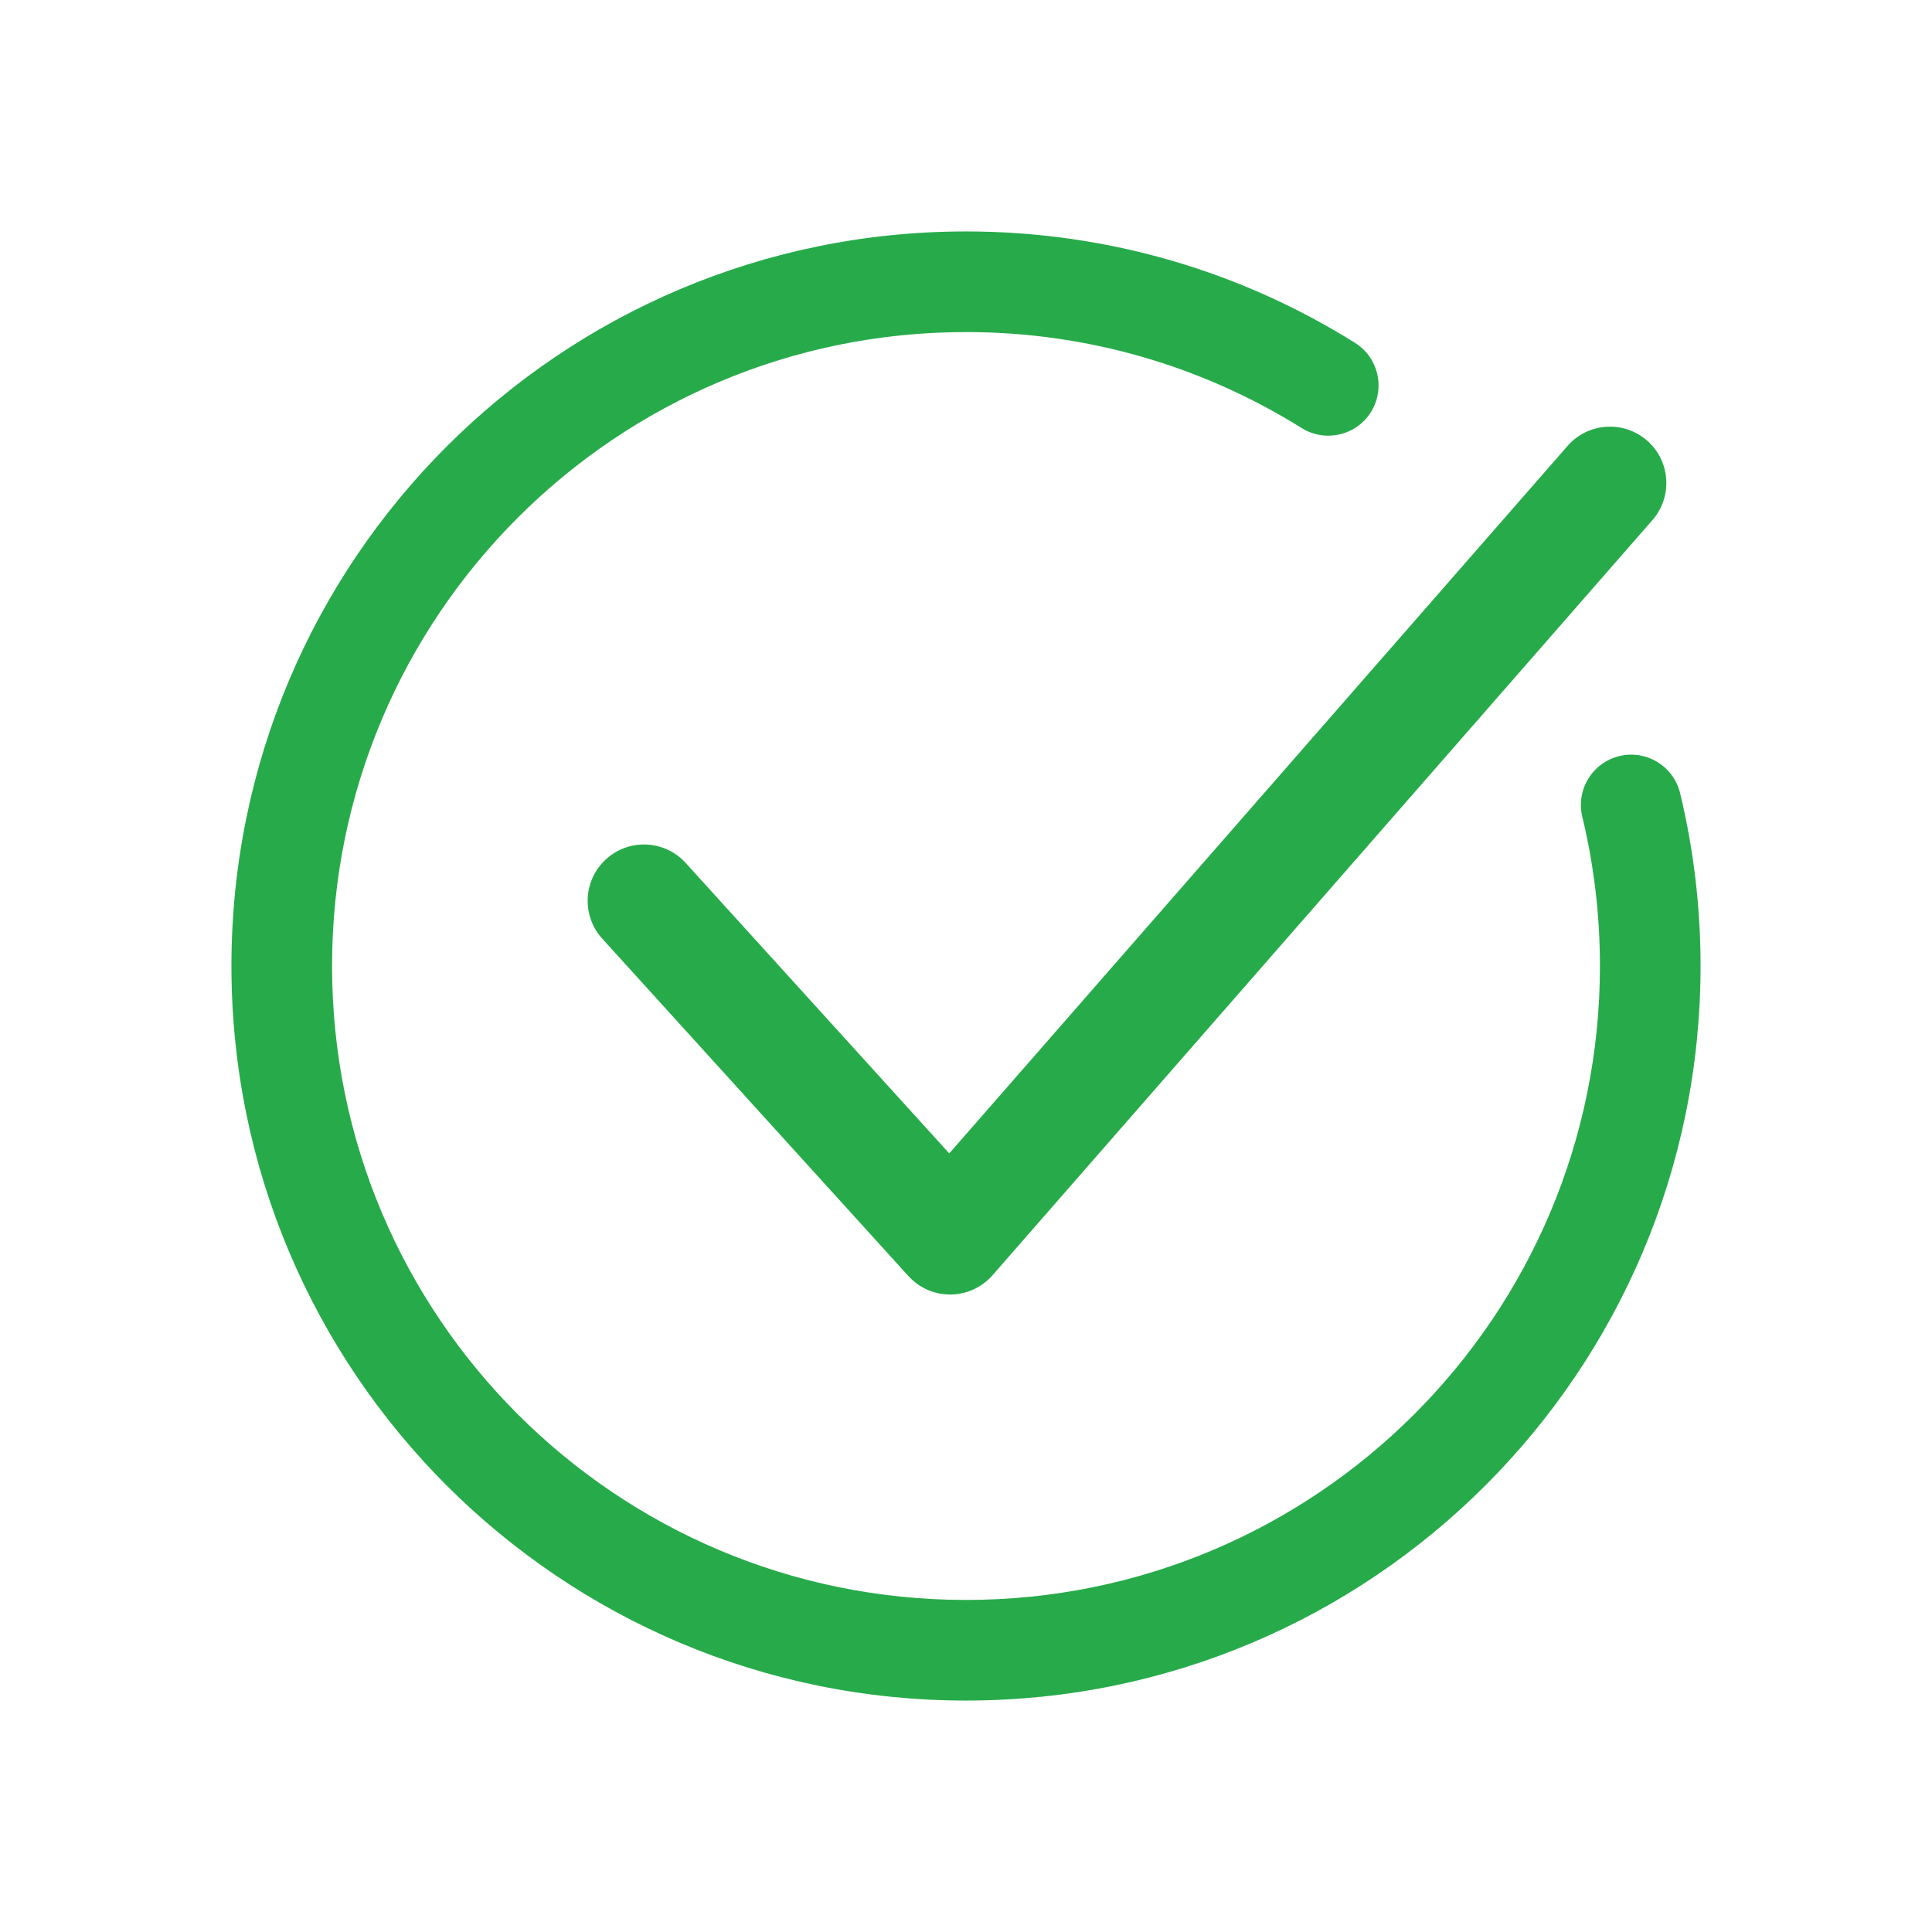 <svg width="24" height="24" viewBox="0 0 24 24" xmlns="http://www.w3.org/2000/svg"><path d="M4.125,12c0,-4.349 3.526,-7.875 7.875,-7.875c1.532,0 2.96,0.437 4.169,1.192c0.292,0.183 0.678,0.095 0.861,-0.198c0.183,-0.293 0.094,-0.678 -0.199,-0.861c-1.401,-0.877 -3.058,-1.383 -4.831,-1.383c-5.04,0 -9.125,4.085 -9.125,9.125c0,5.04 4.085,9.125 9.125,9.125c5.04,0 9.125,-4.085 9.125,-9.125c0,-0.739 -0.088,-1.457 -0.254,-2.147c-0.081,-0.335 -0.419,-0.542 -0.754,-0.461c-0.336,0.081 -0.542,0.419 -0.461,0.755c0.143,0.593 0.219,1.214 0.219,1.853c0,4.349 -3.526,7.875 -7.875,7.875c-4.349,0 -7.875,-3.526 -7.875,-7.875Zm16.336,-6.527c0.291,0.254 0.32,0.697 0.066,0.988l-8.198,9.381c-0.131,0.15 -0.32,0.237 -0.52,0.239c-0.2,0.002 -0.391,-0.082 -0.525,-0.23l-3.802,-4.19c-0.26,-0.286 -0.239,-0.729 0.048,-0.989c0.286,-0.26 0.729,-0.238 0.988,0.048l3.274,3.608l7.681,-8.789c0.254,-0.291 0.696,-0.32 0.988,-0.066Z" style="fill:#27AB4A;fill-rule:nonzero;"/></svg>
